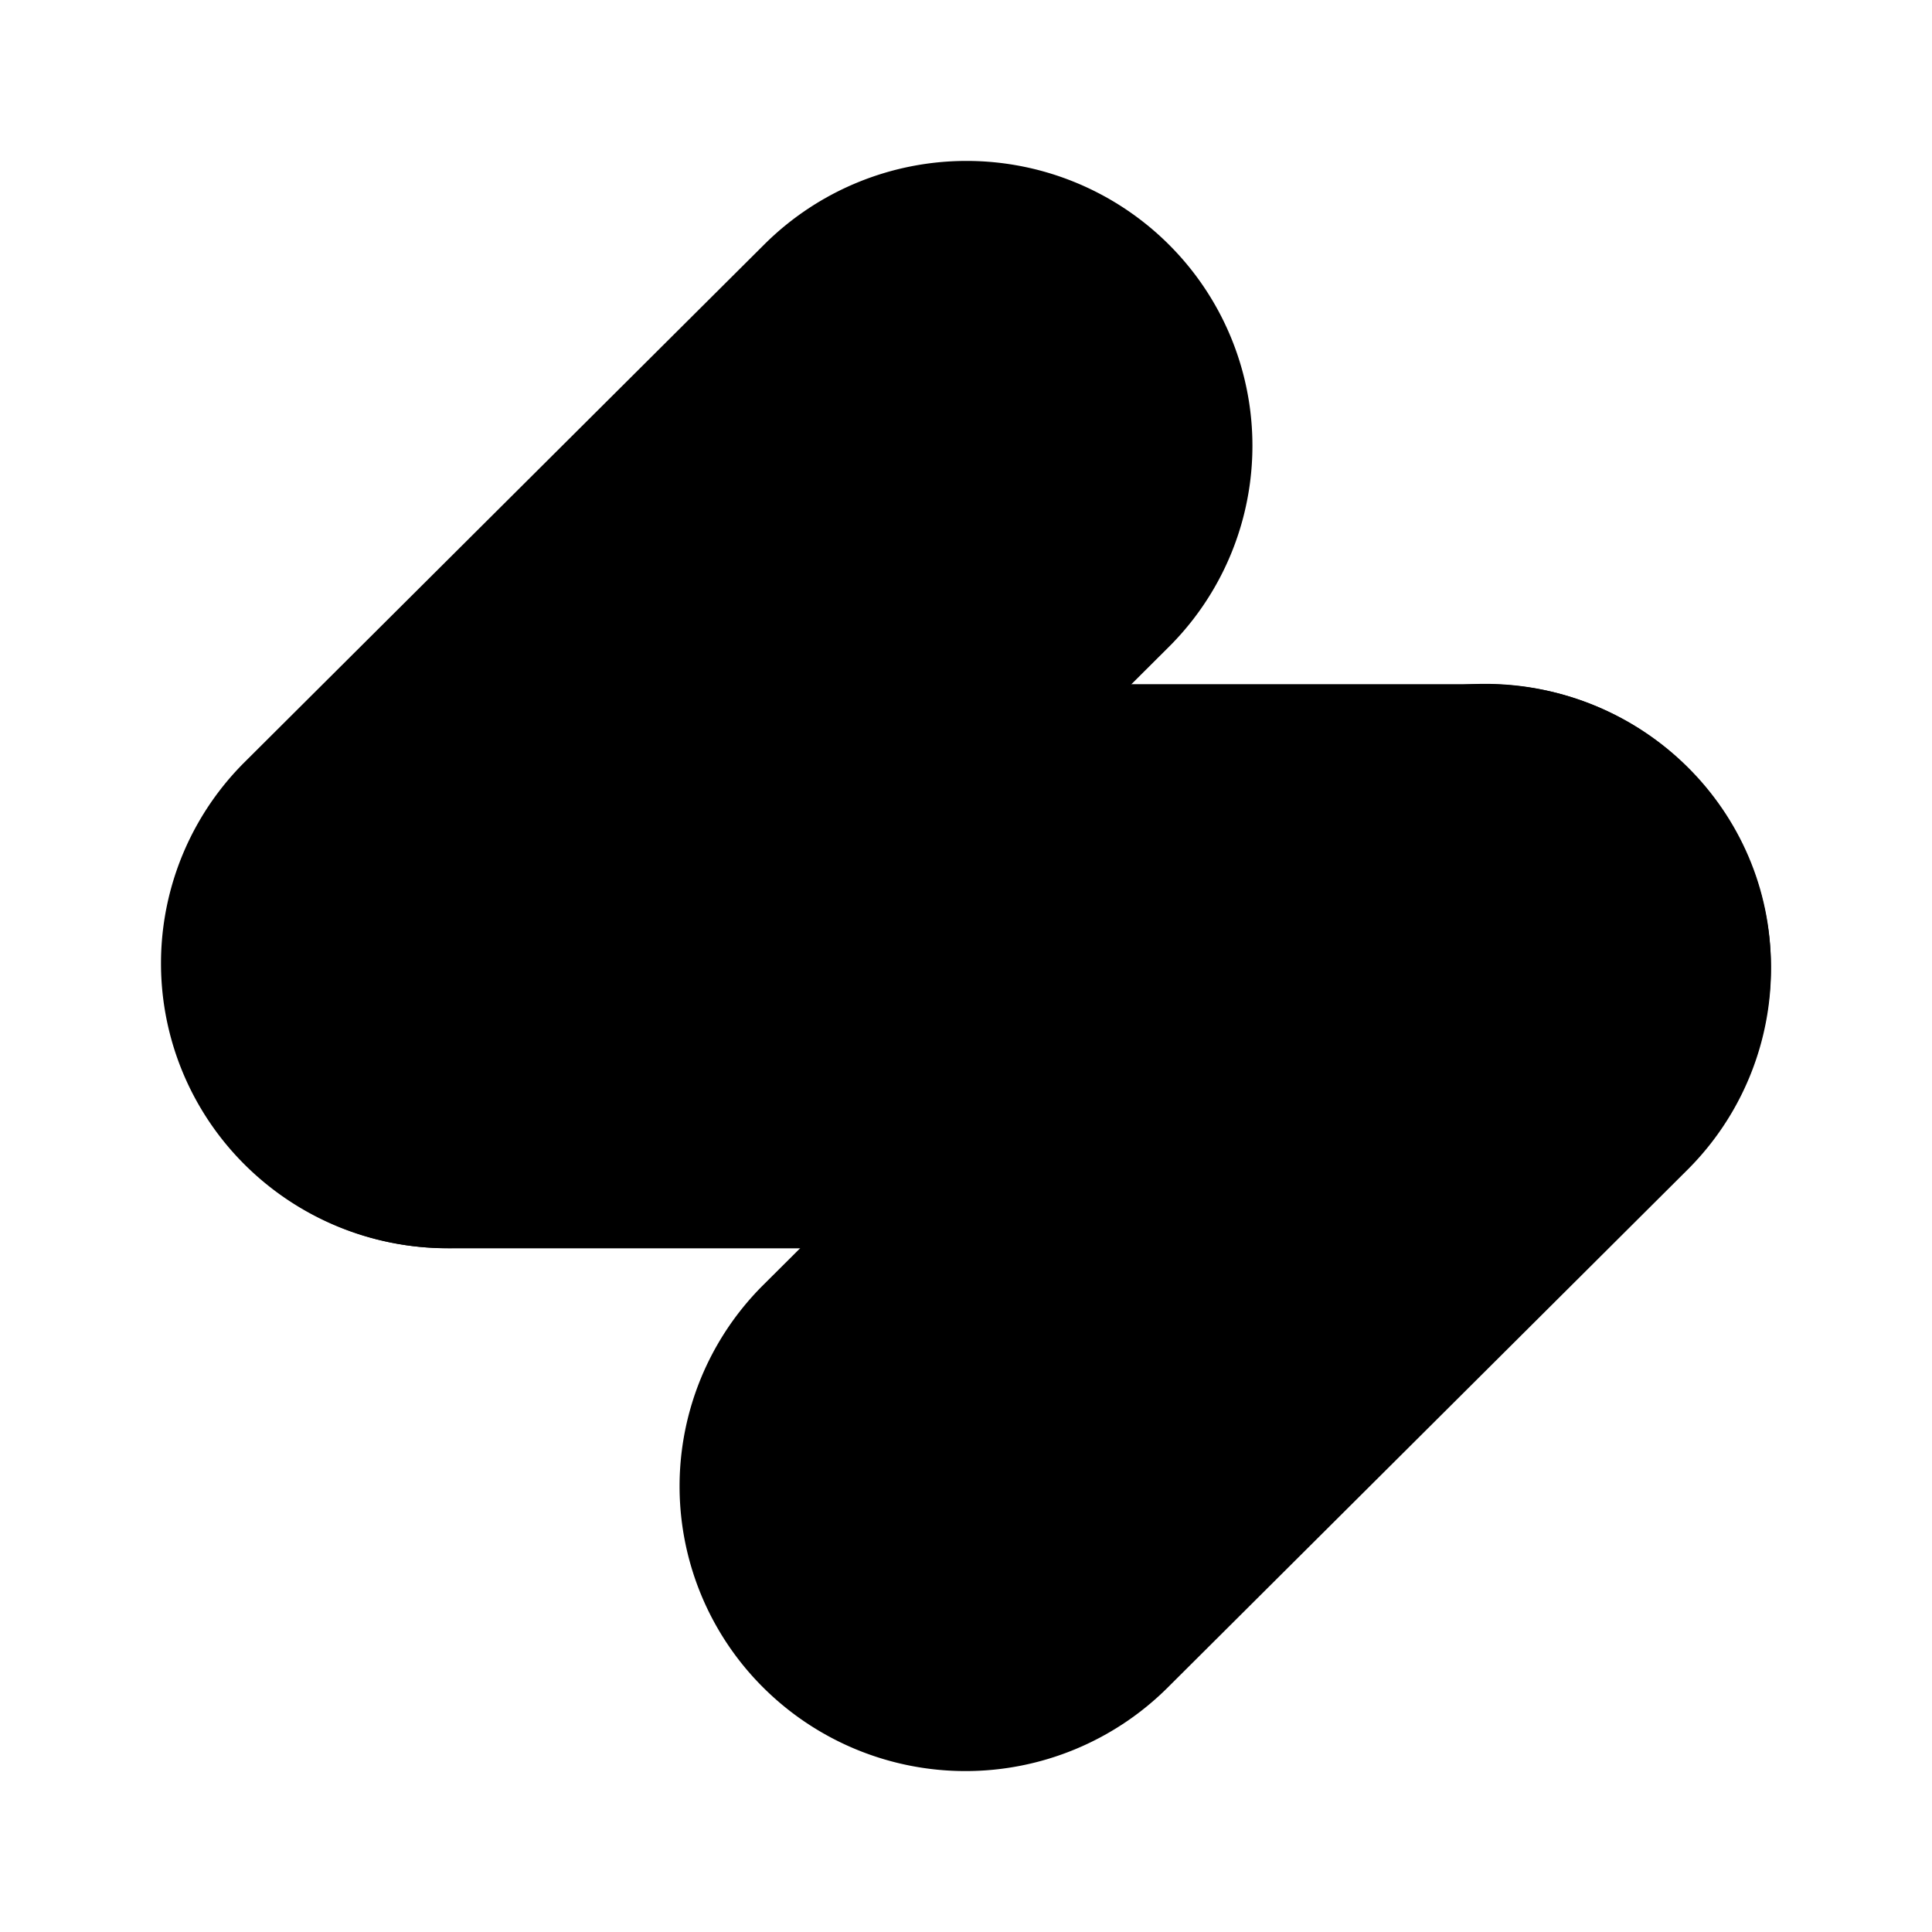 <svg xmlns="http://www.w3.org/2000/svg" xmlns:xlink="http://www.w3.org/1999/xlink" width="24" height="24" viewBox="0 0 24 24"><path fill="currentColor" d="M18.455 8.499H5.572c-1.957 0-3.544 1.569-3.544 3.504s1.587 3.504 3.544 3.504h12.883c1.957 0 3.544-1.569 3.544-3.504s-1.587-3.504-3.544-3.504"/><path fill="currentColor" d="M9.495 3.036L3.04 9.466a3.527 3.527 0 0 0 0 5.002a3.56 3.56 0 0 0 5.023 0l6.455-6.43a3.527 3.527 0 0 0 0-5.002a3.56 3.56 0 0 0-5.023 0m6.443 6.496l-6.456 6.43a3.527 3.527 0 0 0 0 5.002a3.56 3.56 0 0 0 5.023 0l6.455-6.43a3.527 3.527 0 0 0 0-5.002a3.56 3.56 0 0 0-5.023 0"/></svg>